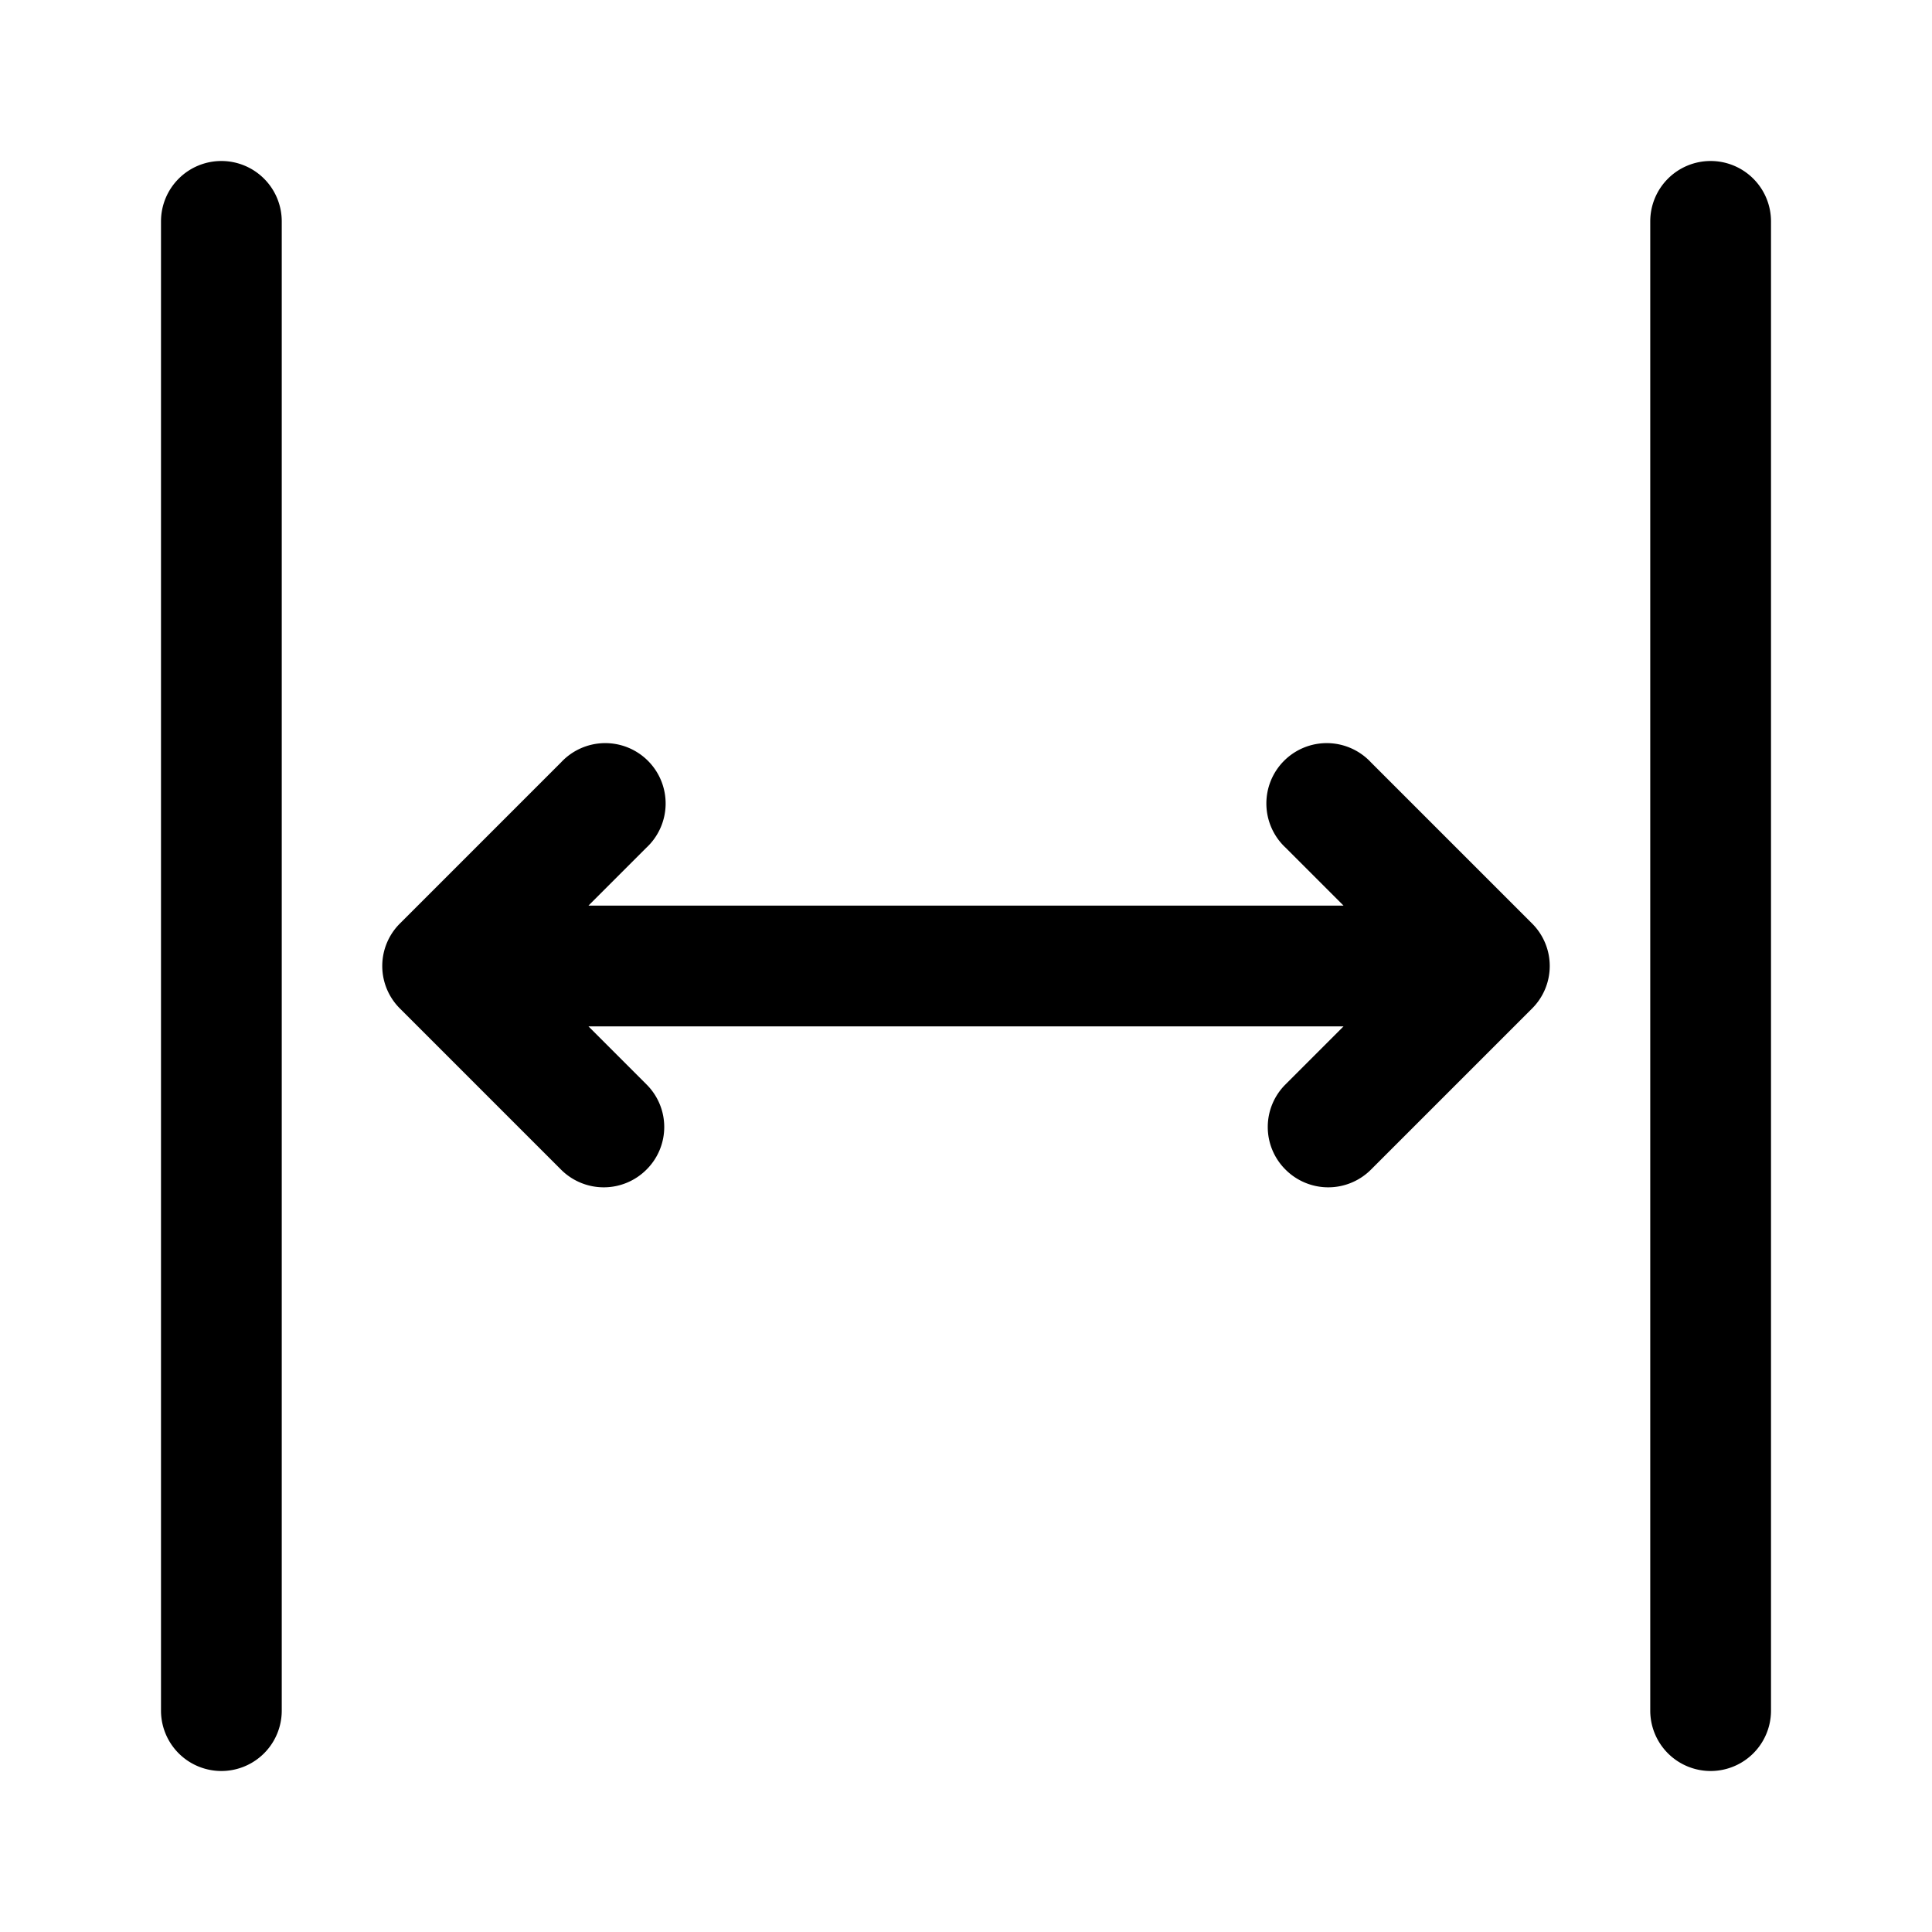 <svg xmlns="http://www.w3.org/2000/svg" viewBox="0 0 48 48"><defs></defs><g id="Icon"><path  d="M5.5,4A1.5,1.5,0,0,0,4,5.5v37a1.5,1.5,0,0,0,3,0V5.5A1.5,1.5,0,0,0,5.5,4Z"/><path  d="M42.5,4A1.5,1.5,0,0,0,41,5.5v37a1.5,1.5,0,0,0,3,0V5.5A1.5,1.5,0,0,0,42.5,4Z"/><path  d="M34.06,18.94a1.5,1.5,0,1,0-2.12,2.12l1.44,1.44H14.62l1.44-1.44a1.5,1.5,0,1,0-2.12-2.12l-4,4a1.49,1.49,0,0,0,0,2.12l4,4a1.5,1.5,0,0,0,2.12,0,1.49,1.49,0,0,0,0-2.12L14.62,25.5H33.38l-1.44,1.44a1.49,1.49,0,0,0,0,2.12,1.5,1.5,0,0,0,2.12,0l4-4a1.49,1.49,0,0,0,0-2.12Z"/></g></svg>